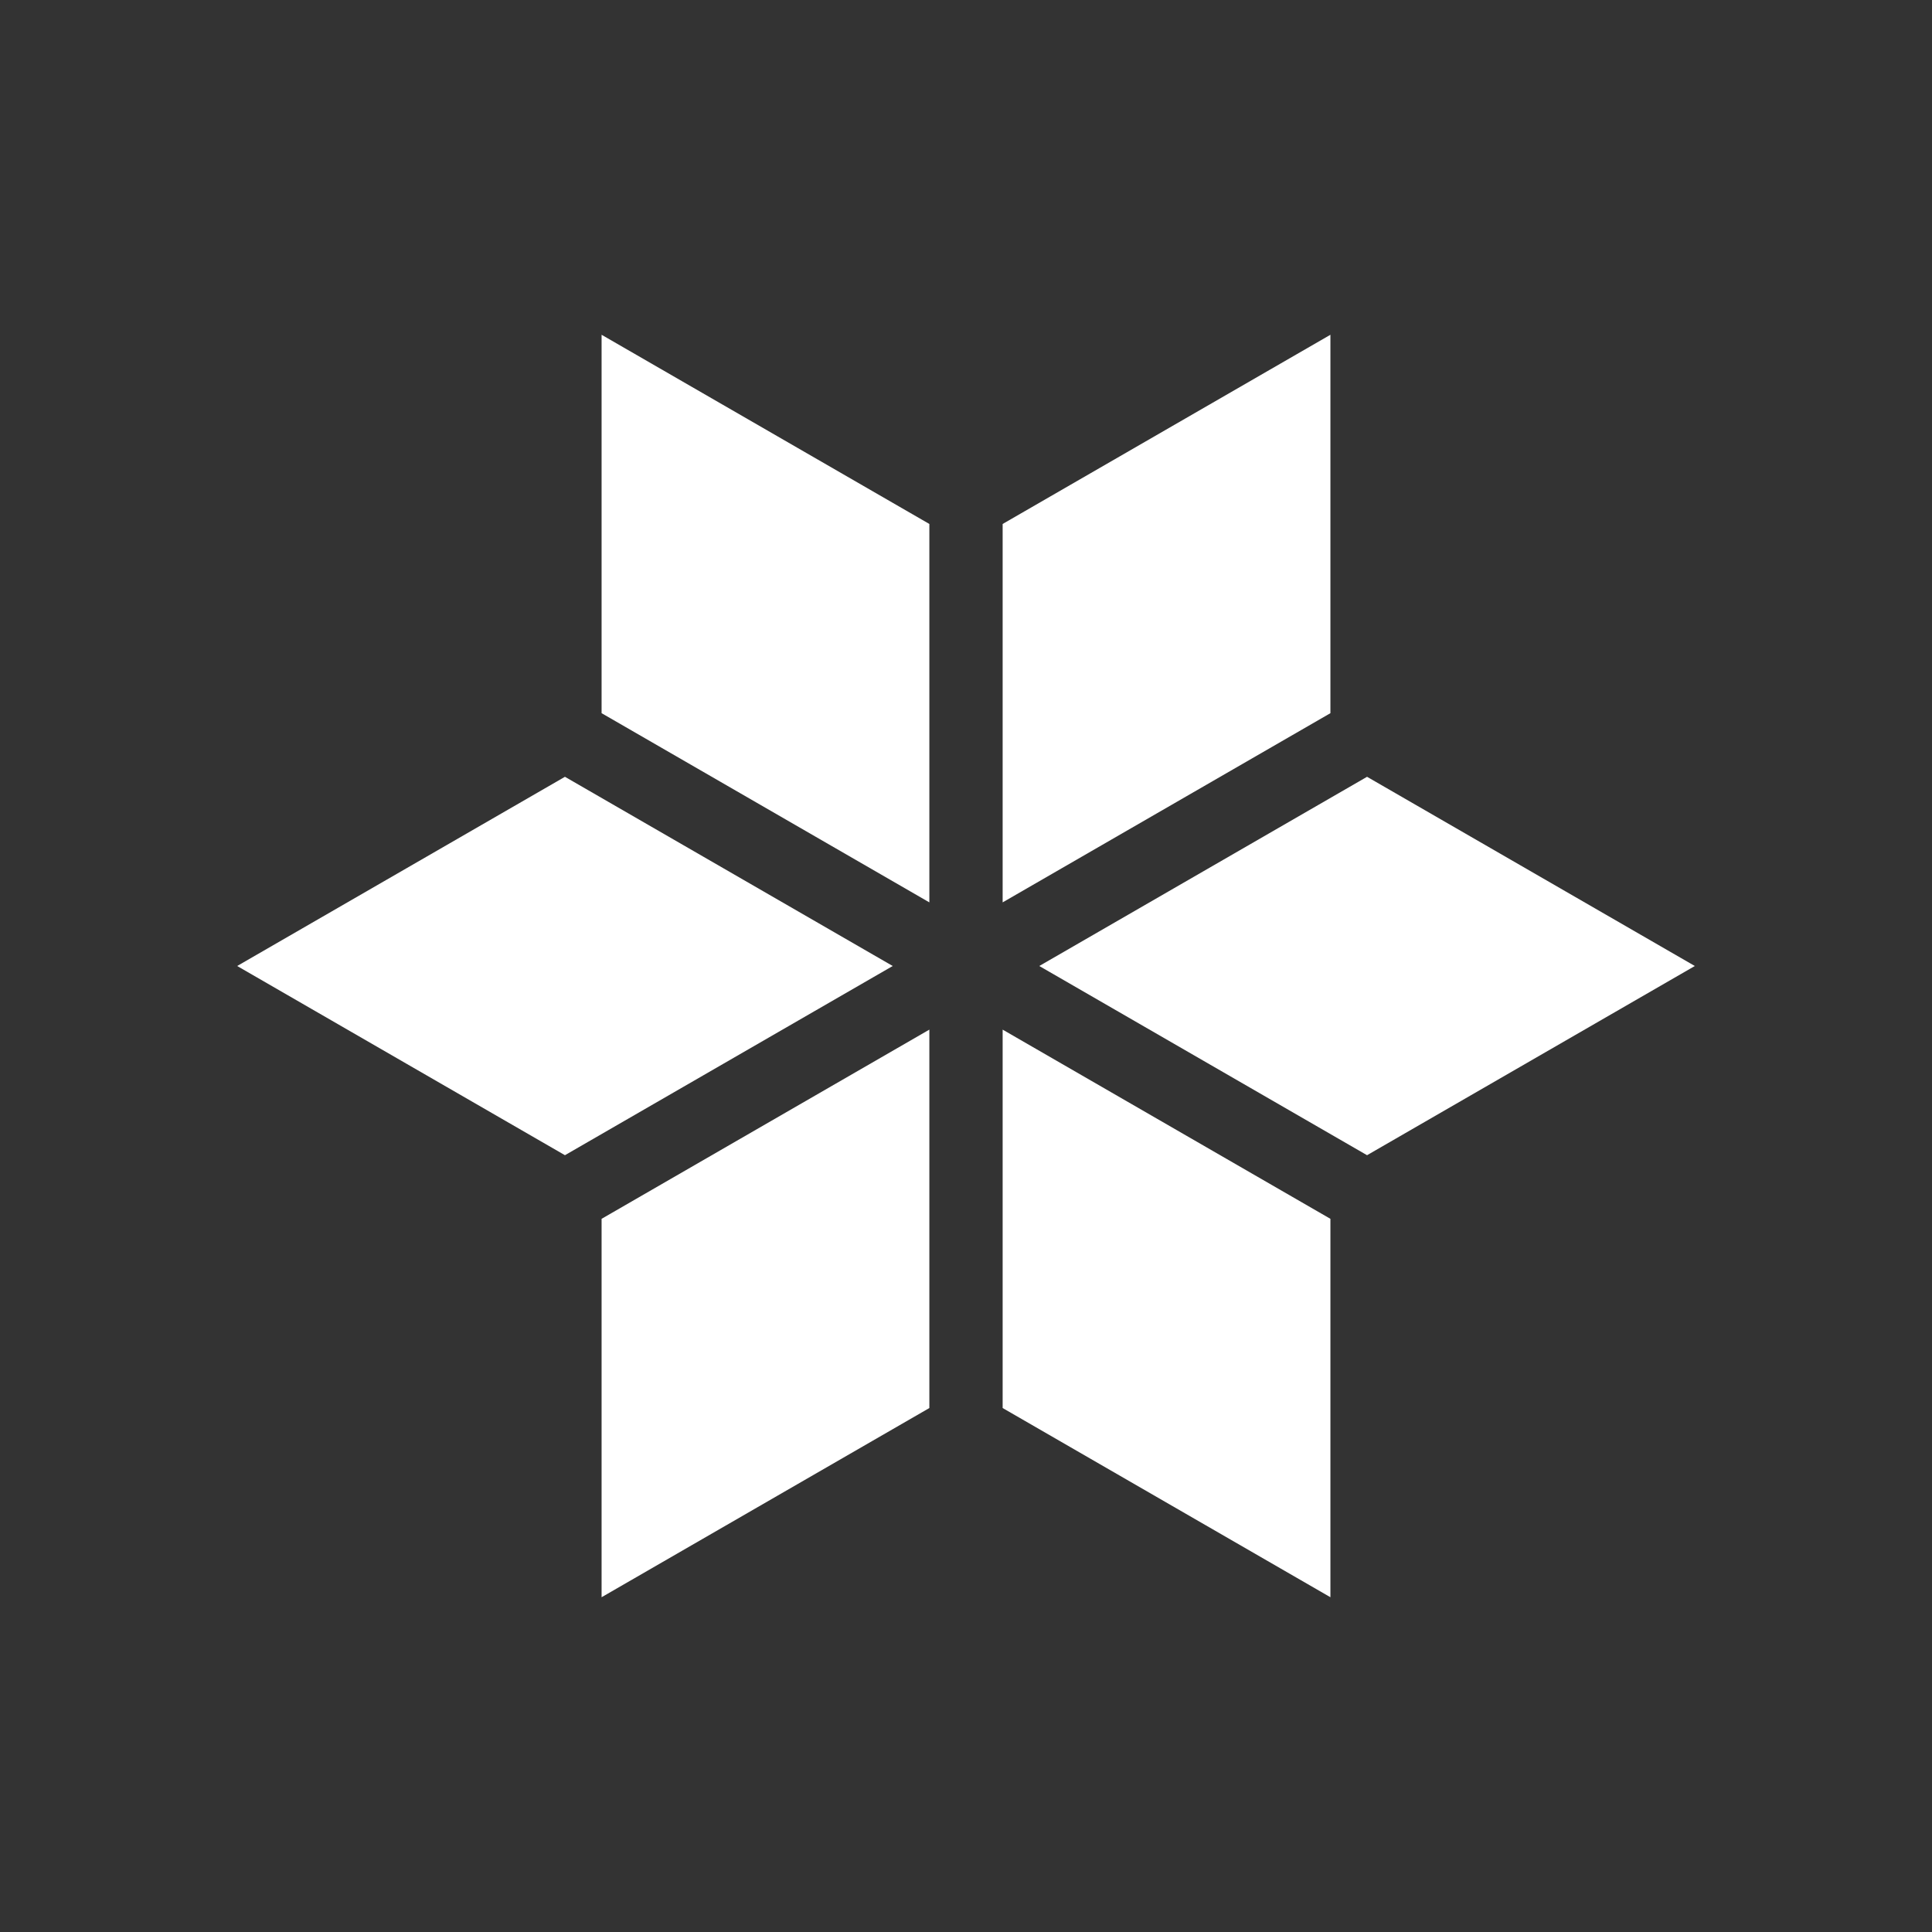 <svg width="58" height="58" viewBox="0 0 58 58" fill="none" xmlns="http://www.w3.org/2000/svg">
<rect x="0" y="0" width="58" height="58" fill="#333333" stroke="none"/>
<path d="M41.04 23.32L31.2 29L41.04 34.68L50.88 29L41.04 23.32Z" fill="white"/>
<path d="M18.06 21.41L27.9 27.09V15.73L18.06 10.05V21.41Z" fill="white"/>
<path d="M39.94 10.05L30.1 15.73V27.09L39.94 21.41V10.05Z" fill="white"/>
<path d="M30.1 42.27L39.94 47.95V36.59L30.1 30.91V42.27Z" fill="white"/>
<path d="M18.06 47.95L27.9 42.27V30.91L18.06 36.59V47.95Z" fill="white"/>
<path d="M16.96 23.32L7.12 29L16.96 34.68L26.8 29L16.96 23.32Z" fill="white"/>
</svg>
